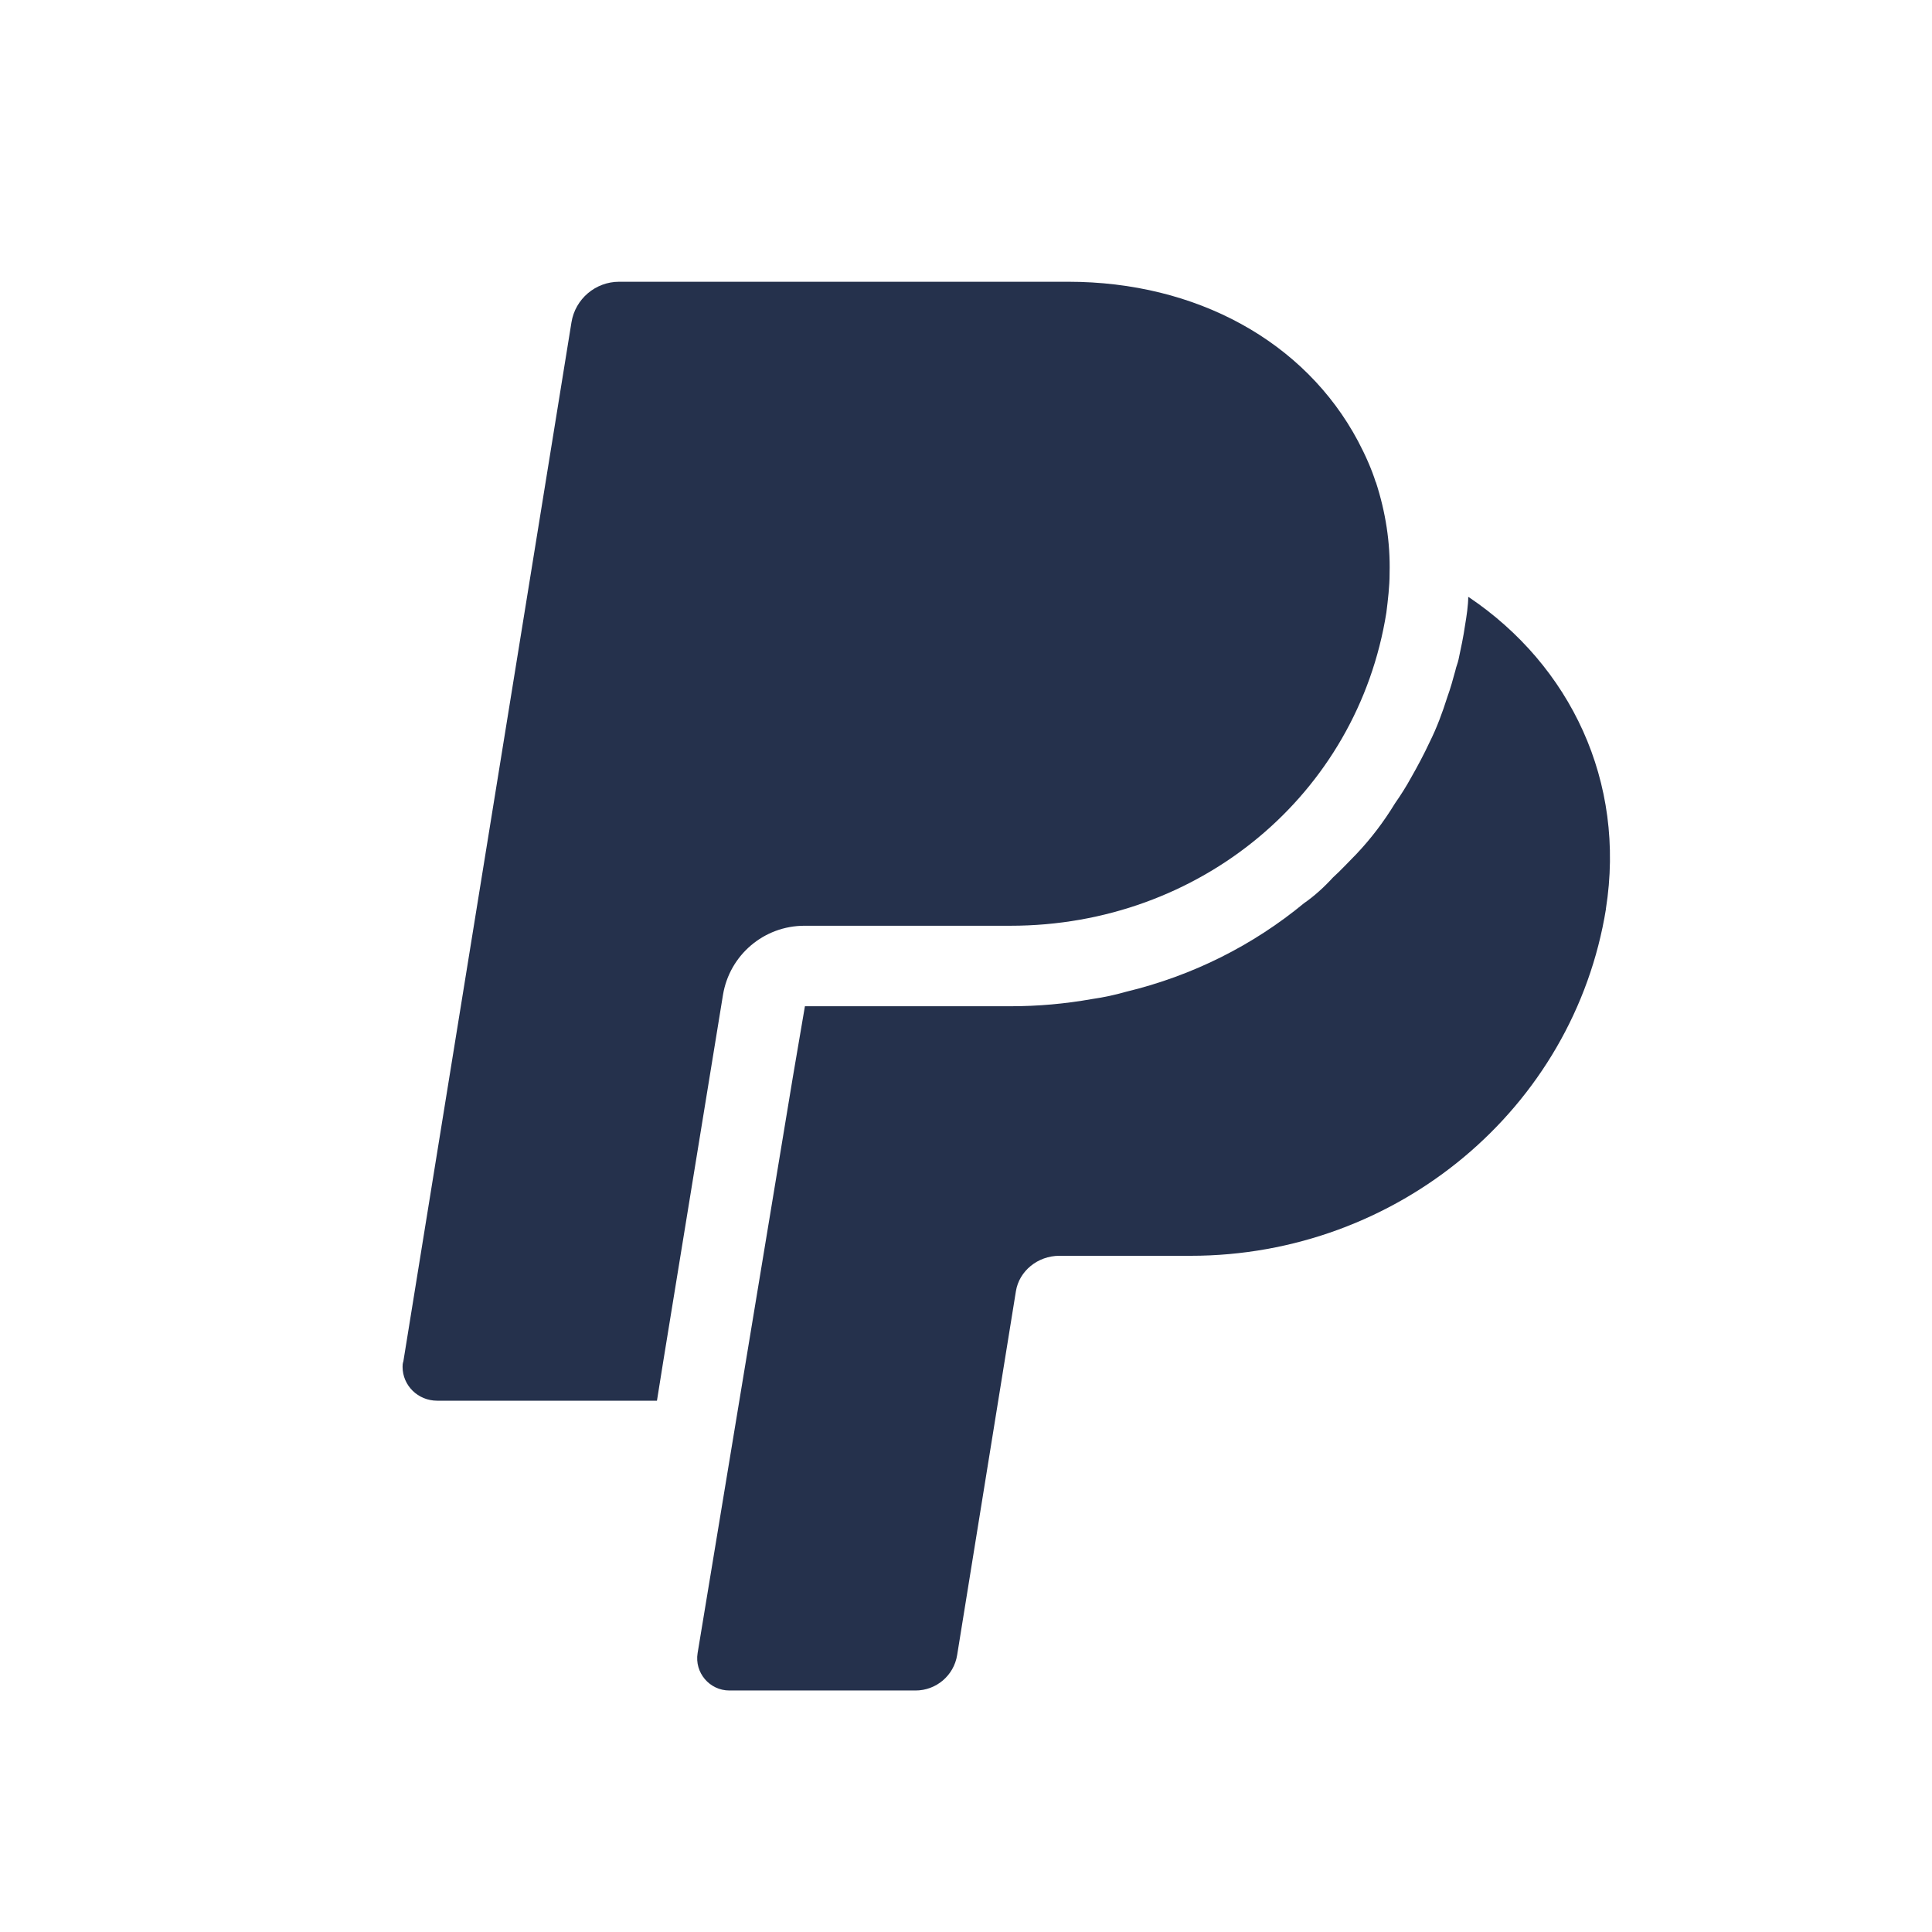 <?xml version="1.0" encoding="UTF-8"?>
<svg id="Layer_6" data-name="Layer 6" xmlns="http://www.w3.org/2000/svg" viewBox="0 0 24 24">
  <defs>
    <style>
      .cls-1 {
        fill: #25314c;
      }
    </style>
  </defs>
  <path id="paypal" class="cls-1" d="m19.95,11.29c-.4,2.48-2.59,4.31-5.16,4.31h-1.63c-.27,0-.5.19-.54.44l-.73,4.52c-.041.254-.26.44-.517.44h-2.312c-.247,0-.435-.222-.395-.465l1.183-7.155.15-.88h2.55c.35,0,.68-.03,1.02-.09.14-.02.28-.05.42-.09.83-.2,1.58-.58,2.21-1.1.13-.09.25-.2.36-.32.1-.09.19-.19.29-.29.18-.19.34-.4.48-.63.07-.1.14-.21.2-.32.08-.14.16-.29.23-.44.09-.18.16-.37.22-.56.04-.11.07-.22.1-.33.01-.05.03-.09.04-.14.03-.14.06-.28.08-.42.02-.12.04-.25.04-.36,0,.01.01.01.01.01,1.26.85,1.95,2.29,1.7,3.87Zm-2.86-5.3c-.05-.16-.13-.34-.22-.51-.66-1.24-2.01-1.98-3.6-1.98h-5.579c-.294,0-.545.214-.592.504l-2.088,12.906c-.01.03-.01.05-.01.07,0,.23.19.42.43.42h2.73l.08-.5.74-4.54c.081-.496.509-.86,1.012-.86h2.559c2.35,0,4.31-1.63,4.67-3.89.02-.16.04-.33.04-.48v-.01c.01-.38-.05-.76-.17-1.13Z"/>
</svg>